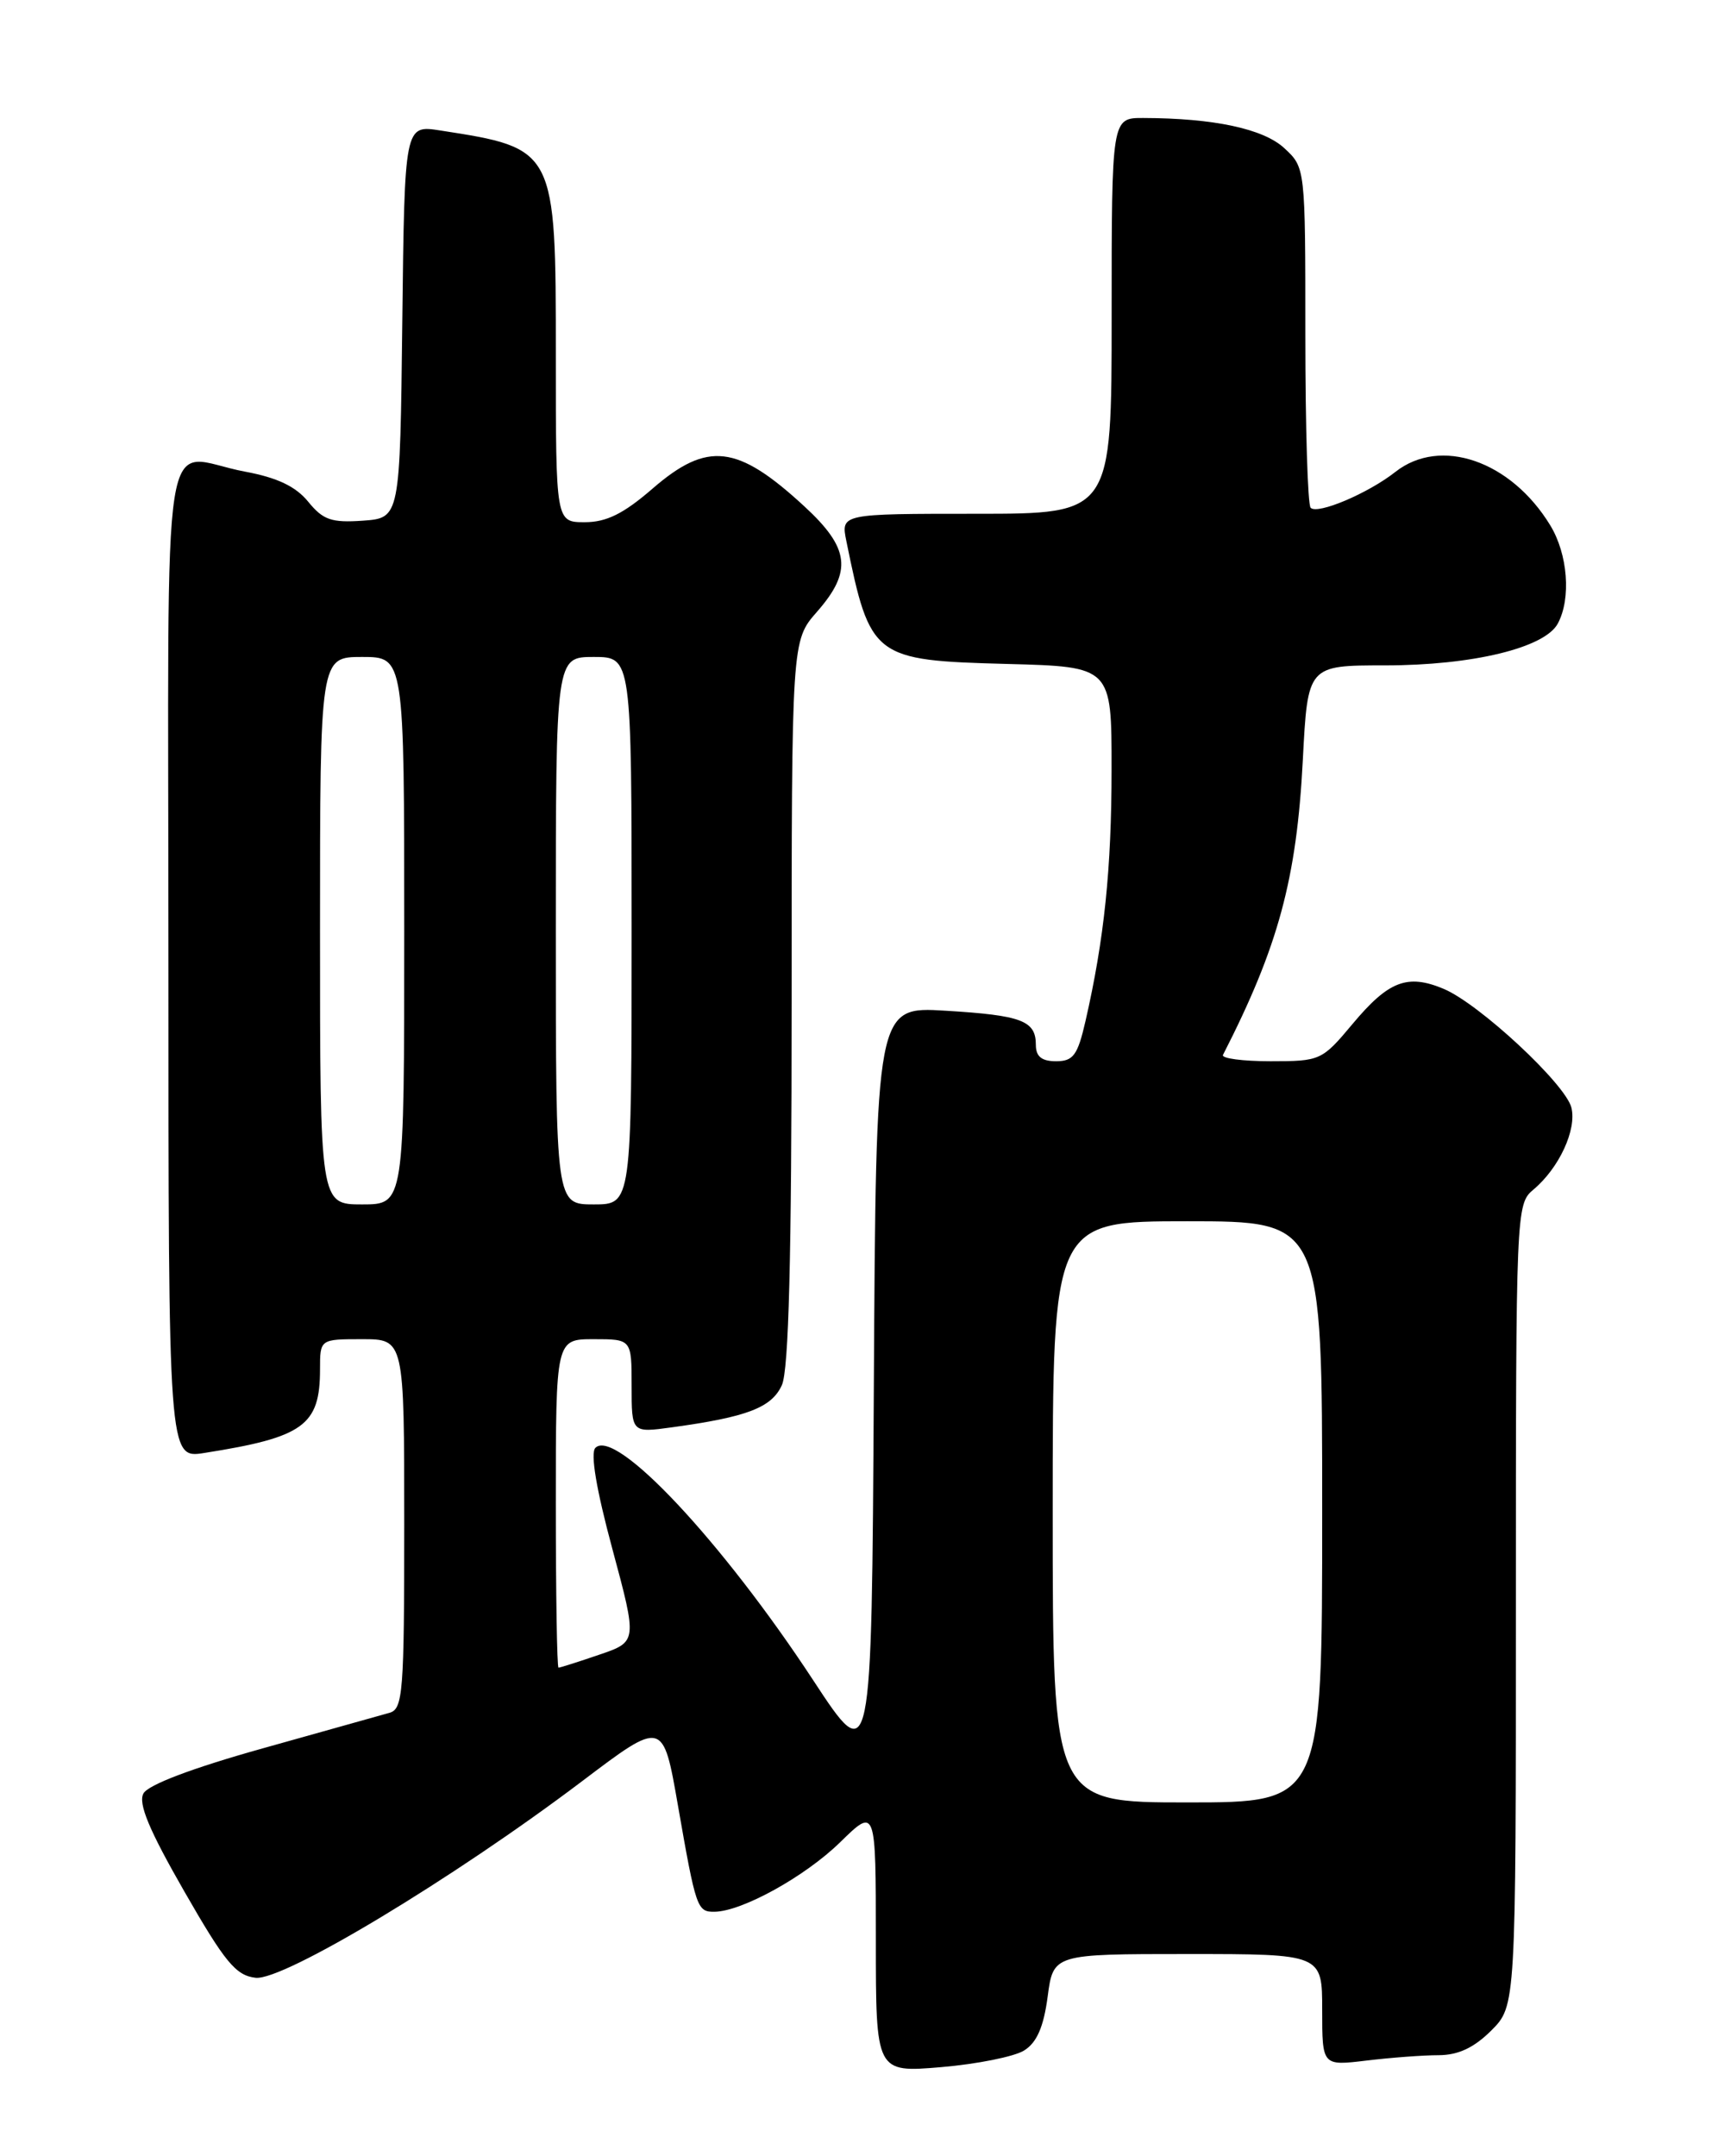 <?xml version="1.0" encoding="UTF-8" standalone="no"?>
<!DOCTYPE svg PUBLIC "-//W3C//DTD SVG 1.1//EN" "http://www.w3.org/Graphics/SVG/1.1/DTD/svg11.dtd" >
<svg xmlns="http://www.w3.org/2000/svg" xmlns:xlink="http://www.w3.org/1999/xlink" version="1.1" viewBox="0 0 204 256">
 <g >
 <path fill="currentColor"
d=" M 121.61 243.45 C 123.11 242.52 123.92 240.67 124.40 237.07 C 125.07 232.00 125.07 232.00 141.03 232.00 C 157.00 232.00 157.00 232.00 157.00 238.64 C 157.00 245.28 157.00 245.28 162.25 244.65 C 165.14 244.30 169.00 244.01 170.83 244.01 C 173.16 244.00 175.02 243.13 177.08 241.08 C 180.00 238.15 180.00 238.15 180.00 190.57 C 180.00 143.60 180.03 142.96 182.08 141.24 C 185.13 138.69 187.25 134.11 186.59 131.50 C 185.88 128.69 175.63 119.16 171.41 117.40 C 167.11 115.60 164.87 116.47 160.60 121.58 C 156.98 125.91 156.78 126.00 150.87 126.00 C 147.55 126.00 145.01 125.66 145.22 125.25 C 151.79 112.40 153.97 104.36 154.70 90.25 C 155.28 79.00 155.28 79.00 164.46 79.00 C 174.84 79.00 183.44 76.92 184.98 74.03 C 186.58 71.05 186.17 65.79 184.08 62.37 C 179.41 54.70 171.04 51.82 165.69 56.03 C 162.45 58.58 156.45 61.12 155.63 60.29 C 155.28 59.95 155.00 50.72 155.00 39.79 C 155.00 19.90 155.00 19.90 152.50 17.59 C 150.02 15.29 144.13 14.03 135.75 14.01 C 132.00 14.00 132.00 14.00 132.00 37.50 C 132.00 61.00 132.00 61.00 115.92 61.00 C 99.84 61.00 99.84 61.00 100.50 64.25 C 103.33 78.13 103.69 78.41 119.60 78.83 C 132.00 79.16 132.00 79.16 131.99 91.33 C 131.99 103.16 131.12 111.51 128.89 121.25 C 127.96 125.30 127.44 126.00 125.40 126.00 C 123.69 126.00 123.00 125.44 123.00 124.06 C 123.00 121.18 121.34 120.55 112.26 120.00 C 104.02 119.50 104.02 119.50 103.76 164.78 C 103.50 210.06 103.50 210.06 96.56 199.49 C 85.74 183.00 73.09 169.51 70.70 171.90 C 70.08 172.52 70.81 176.85 72.71 183.89 C 75.68 194.92 75.68 194.92 71.16 196.46 C 68.68 197.31 66.50 198.00 66.32 198.00 C 66.14 198.00 66.00 189.22 66.00 178.50 C 66.00 159.00 66.00 159.00 70.50 159.00 C 75.00 159.00 75.00 159.00 75.00 164.56 C 75.00 170.12 75.00 170.12 79.75 169.47 C 88.73 168.24 91.62 167.13 92.84 164.46 C 93.66 162.64 94.00 149.48 94.00 118.99 C 94.00 76.07 94.00 76.07 97.00 72.65 C 101.23 67.83 100.91 65.09 95.49 60.10 C 87.55 52.78 84.01 52.37 77.50 58.00 C 74.04 61.00 72.01 62.00 69.44 62.00 C 66.00 62.00 66.00 62.00 66.00 42.22 C 66.00 17.65 65.98 17.61 52.27 15.49 C 48.04 14.83 48.04 14.83 47.77 38.17 C 47.50 61.50 47.50 61.50 43.09 61.82 C 39.36 62.08 38.36 61.74 36.59 59.56 C 35.11 57.75 32.92 56.71 29.11 56.00 C 18.88 54.10 20.00 46.96 20.00 114.09 C 20.00 173.18 20.00 173.18 24.25 172.51 C 36.06 170.65 38.00 169.25 38.00 162.57 C 38.00 159.00 38.00 159.00 43.00 159.00 C 48.00 159.00 48.00 159.00 48.00 180.93 C 48.00 200.97 47.85 202.91 46.25 203.36 C 45.29 203.63 38.52 205.53 31.20 207.58 C 22.83 209.92 17.58 211.91 17.03 212.94 C 16.39 214.13 17.71 217.29 21.87 224.54 C 26.71 232.98 28.00 234.55 30.35 234.82 C 33.63 235.20 53.80 223.06 69.12 211.48 C 78.73 204.21 78.73 204.21 80.50 214.36 C 82.64 226.61 82.78 227.01 84.86 226.98 C 88.13 226.93 95.59 222.80 99.75 218.74 C 104.00 214.58 104.00 214.58 104.00 230.33 C 104.00 246.08 104.00 246.08 111.75 245.43 C 116.01 245.07 120.45 244.18 121.61 243.45 Z  M 125.00 179.50 C 125.00 145.00 125.00 145.00 141.00 145.00 C 157.00 145.00 157.00 145.00 157.00 179.50 C 157.00 214.00 157.00 214.00 141.00 214.00 C 125.00 214.00 125.00 214.00 125.00 179.50 Z  M 38.00 110.50 C 38.00 78.00 38.00 78.00 43.00 78.00 C 48.00 78.00 48.00 78.00 48.00 110.50 C 48.00 143.00 48.00 143.00 43.00 143.00 C 38.00 143.00 38.00 143.00 38.00 110.50 Z  M 66.00 110.50 C 66.00 78.00 66.00 78.00 70.50 78.00 C 75.00 78.00 75.00 78.00 75.00 110.50 C 75.00 143.00 75.00 143.00 70.50 143.00 C 66.00 143.00 66.00 143.00 66.00 110.50 Z "/>
</g>
</svg>